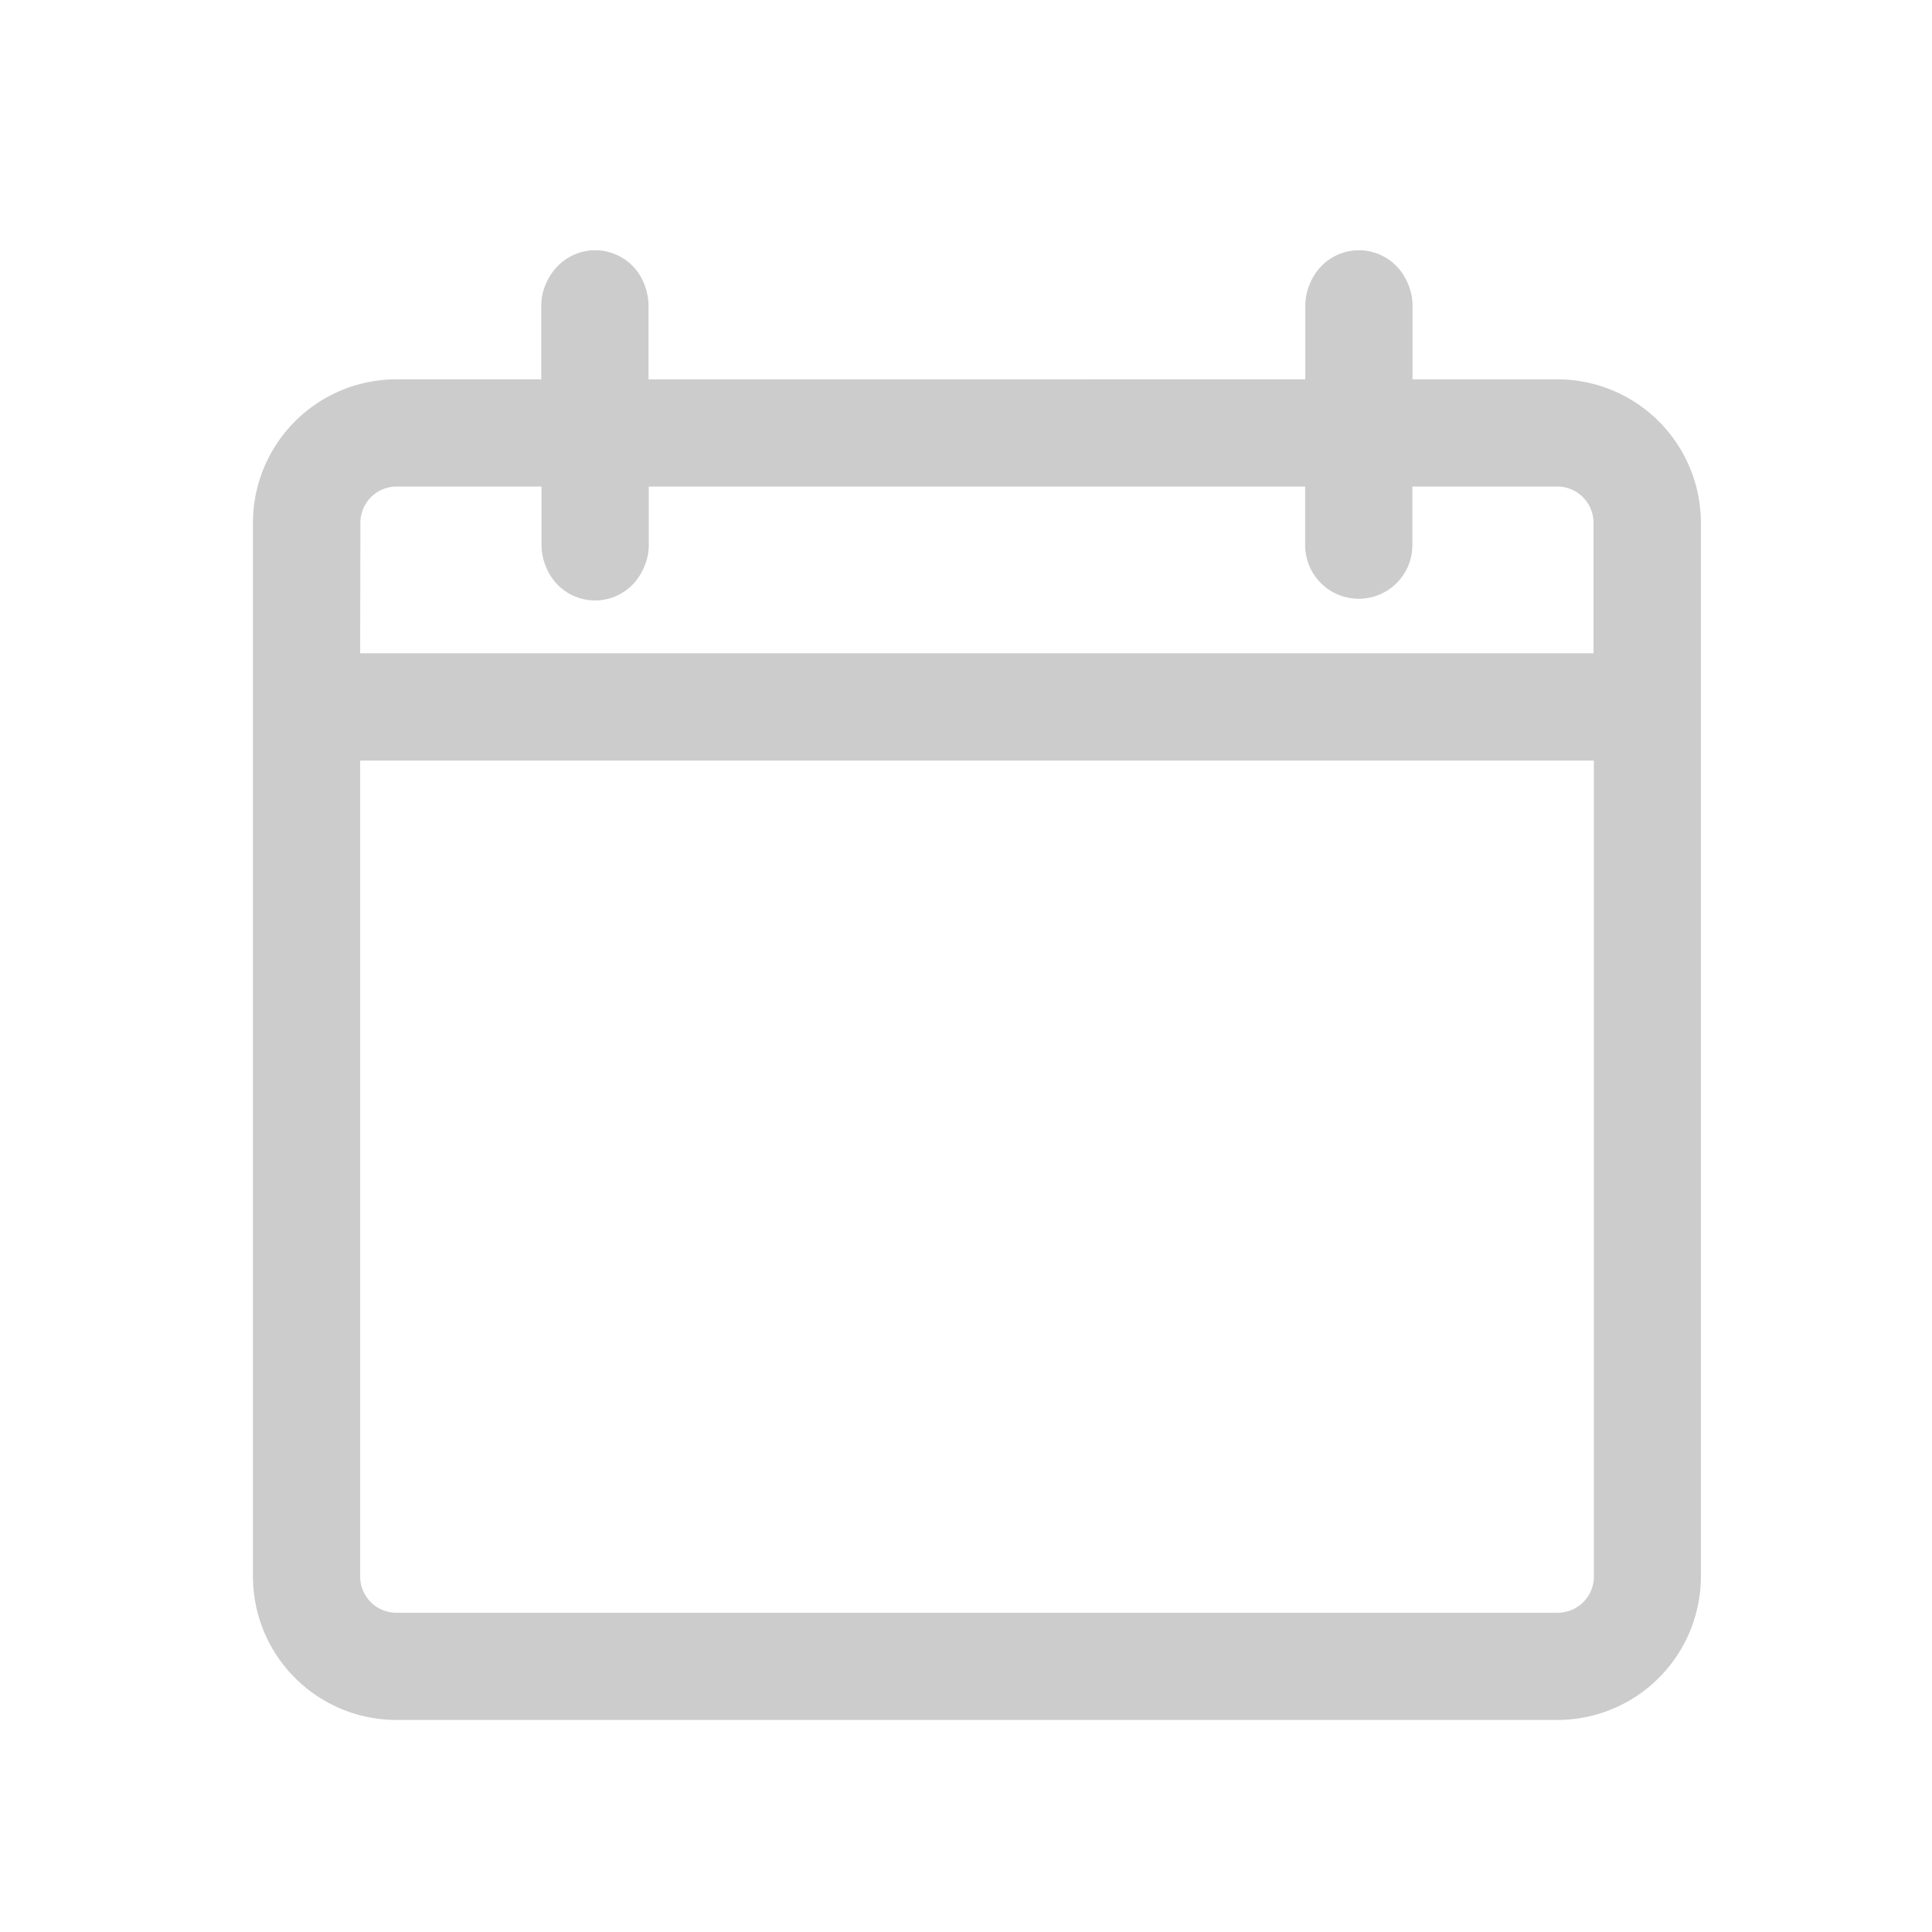<svg id="icon_calendar" data-name="icon/calendar" xmlns="http://www.w3.org/2000/svg" width="24" height="24" viewBox="0 0 24 24">
  <g id="calendar-empty-page-outline" transform="translate(-0.905 3.13)">
    <g id="Group_5417" data-name="Group 5417" transform="translate(4.047)">
      <g id="Group_5416" data-name="Group 5416" transform="translate(0)">
        <path id="Path_4749" data-name="Path 4749" d="M20.74,2.082H18.921V1.151a.651.651,0,1,0-1.3,0v.931H9.434V1.151a.651.651,0,1,0-1.3,0v.931H6.314A1.769,1.769,0,0,0,4.547,3.849v13.09a1.769,1.769,0,0,0,1.767,1.767H20.74a1.769,1.769,0,0,0,1.767-1.767V3.849A1.769,1.769,0,0,0,20.74,2.082ZM5.849,3.849a.465.465,0,0,1,.465-.465H8.132v.743a.651.651,0,1,0,1.3,0V3.384H17.62v.743a.651.651,0,0,0,1.3,0V3.384H20.74a.465.465,0,0,1,.465.465V5.485H5.849ZM21.2,16.939a.465.465,0,0,1-.465.465H6.314a.465.465,0,0,1-.465-.465V6.787H21.2Z" transform="translate(-4.532 -0.485)" fill="#ccc"/>
        <path id="Path_4750" data-name="Path 4750" d="M20.255,18.236H5.829a1.784,1.784,0,0,1-1.782-1.782V3.364A1.784,1.784,0,0,1,5.829,1.582h1.8V.666a.666.666,0,1,1,1.332,0v.916H17.12V.666a.666.666,0,1,1,1.332,0v.916h1.8a1.784,1.784,0,0,1,1.782,1.782v13.09A1.784,1.784,0,0,1,20.255,18.236ZM5.829,1.612A1.754,1.754,0,0,0,4.077,3.364v13.09a1.753,1.753,0,0,0,1.752,1.751H20.255a1.754,1.754,0,0,0,1.752-1.751V3.364a1.754,1.754,0,0,0-1.752-1.752H18.421V.666a.636.636,0,0,0-1.271,0v.946H8.934V.666a.636.636,0,1,0-1.271,0v.946ZM20.255,16.934H5.829a.481.481,0,0,1-.48-.48V6.287H20.735V16.454A.481.481,0,0,1,20.255,16.934ZM5.379,6.318V16.454a.45.45,0,0,0,.45.45H20.255a.45.45,0,0,0,.45-.45V6.318Zm15.356-1.3H5.349V3.364a.481.481,0,0,1,.48-.48H7.662v.758a.636.636,0,1,0,1.271,0V2.884H17.15v.758a.636.636,0,0,0,1.271,0V2.884h1.833a.481.481,0,0,1,.48.48ZM5.379,4.985H20.7V3.364a.45.45,0,0,0-.45-.45h-1.8v.728a.666.666,0,1,1-1.332,0V2.914H8.964v.728a.666.666,0,0,1-1.332,0V2.914h-1.8a.45.45,0,0,0-.45.45Z" transform="translate(-4.047)" fill="#ccc"/>
      </g>
    </g>
  </g>
  <rect id="Rectangle_1258" data-name="Rectangle 1258" width="24" height="24" fill="none"/>
</svg>

